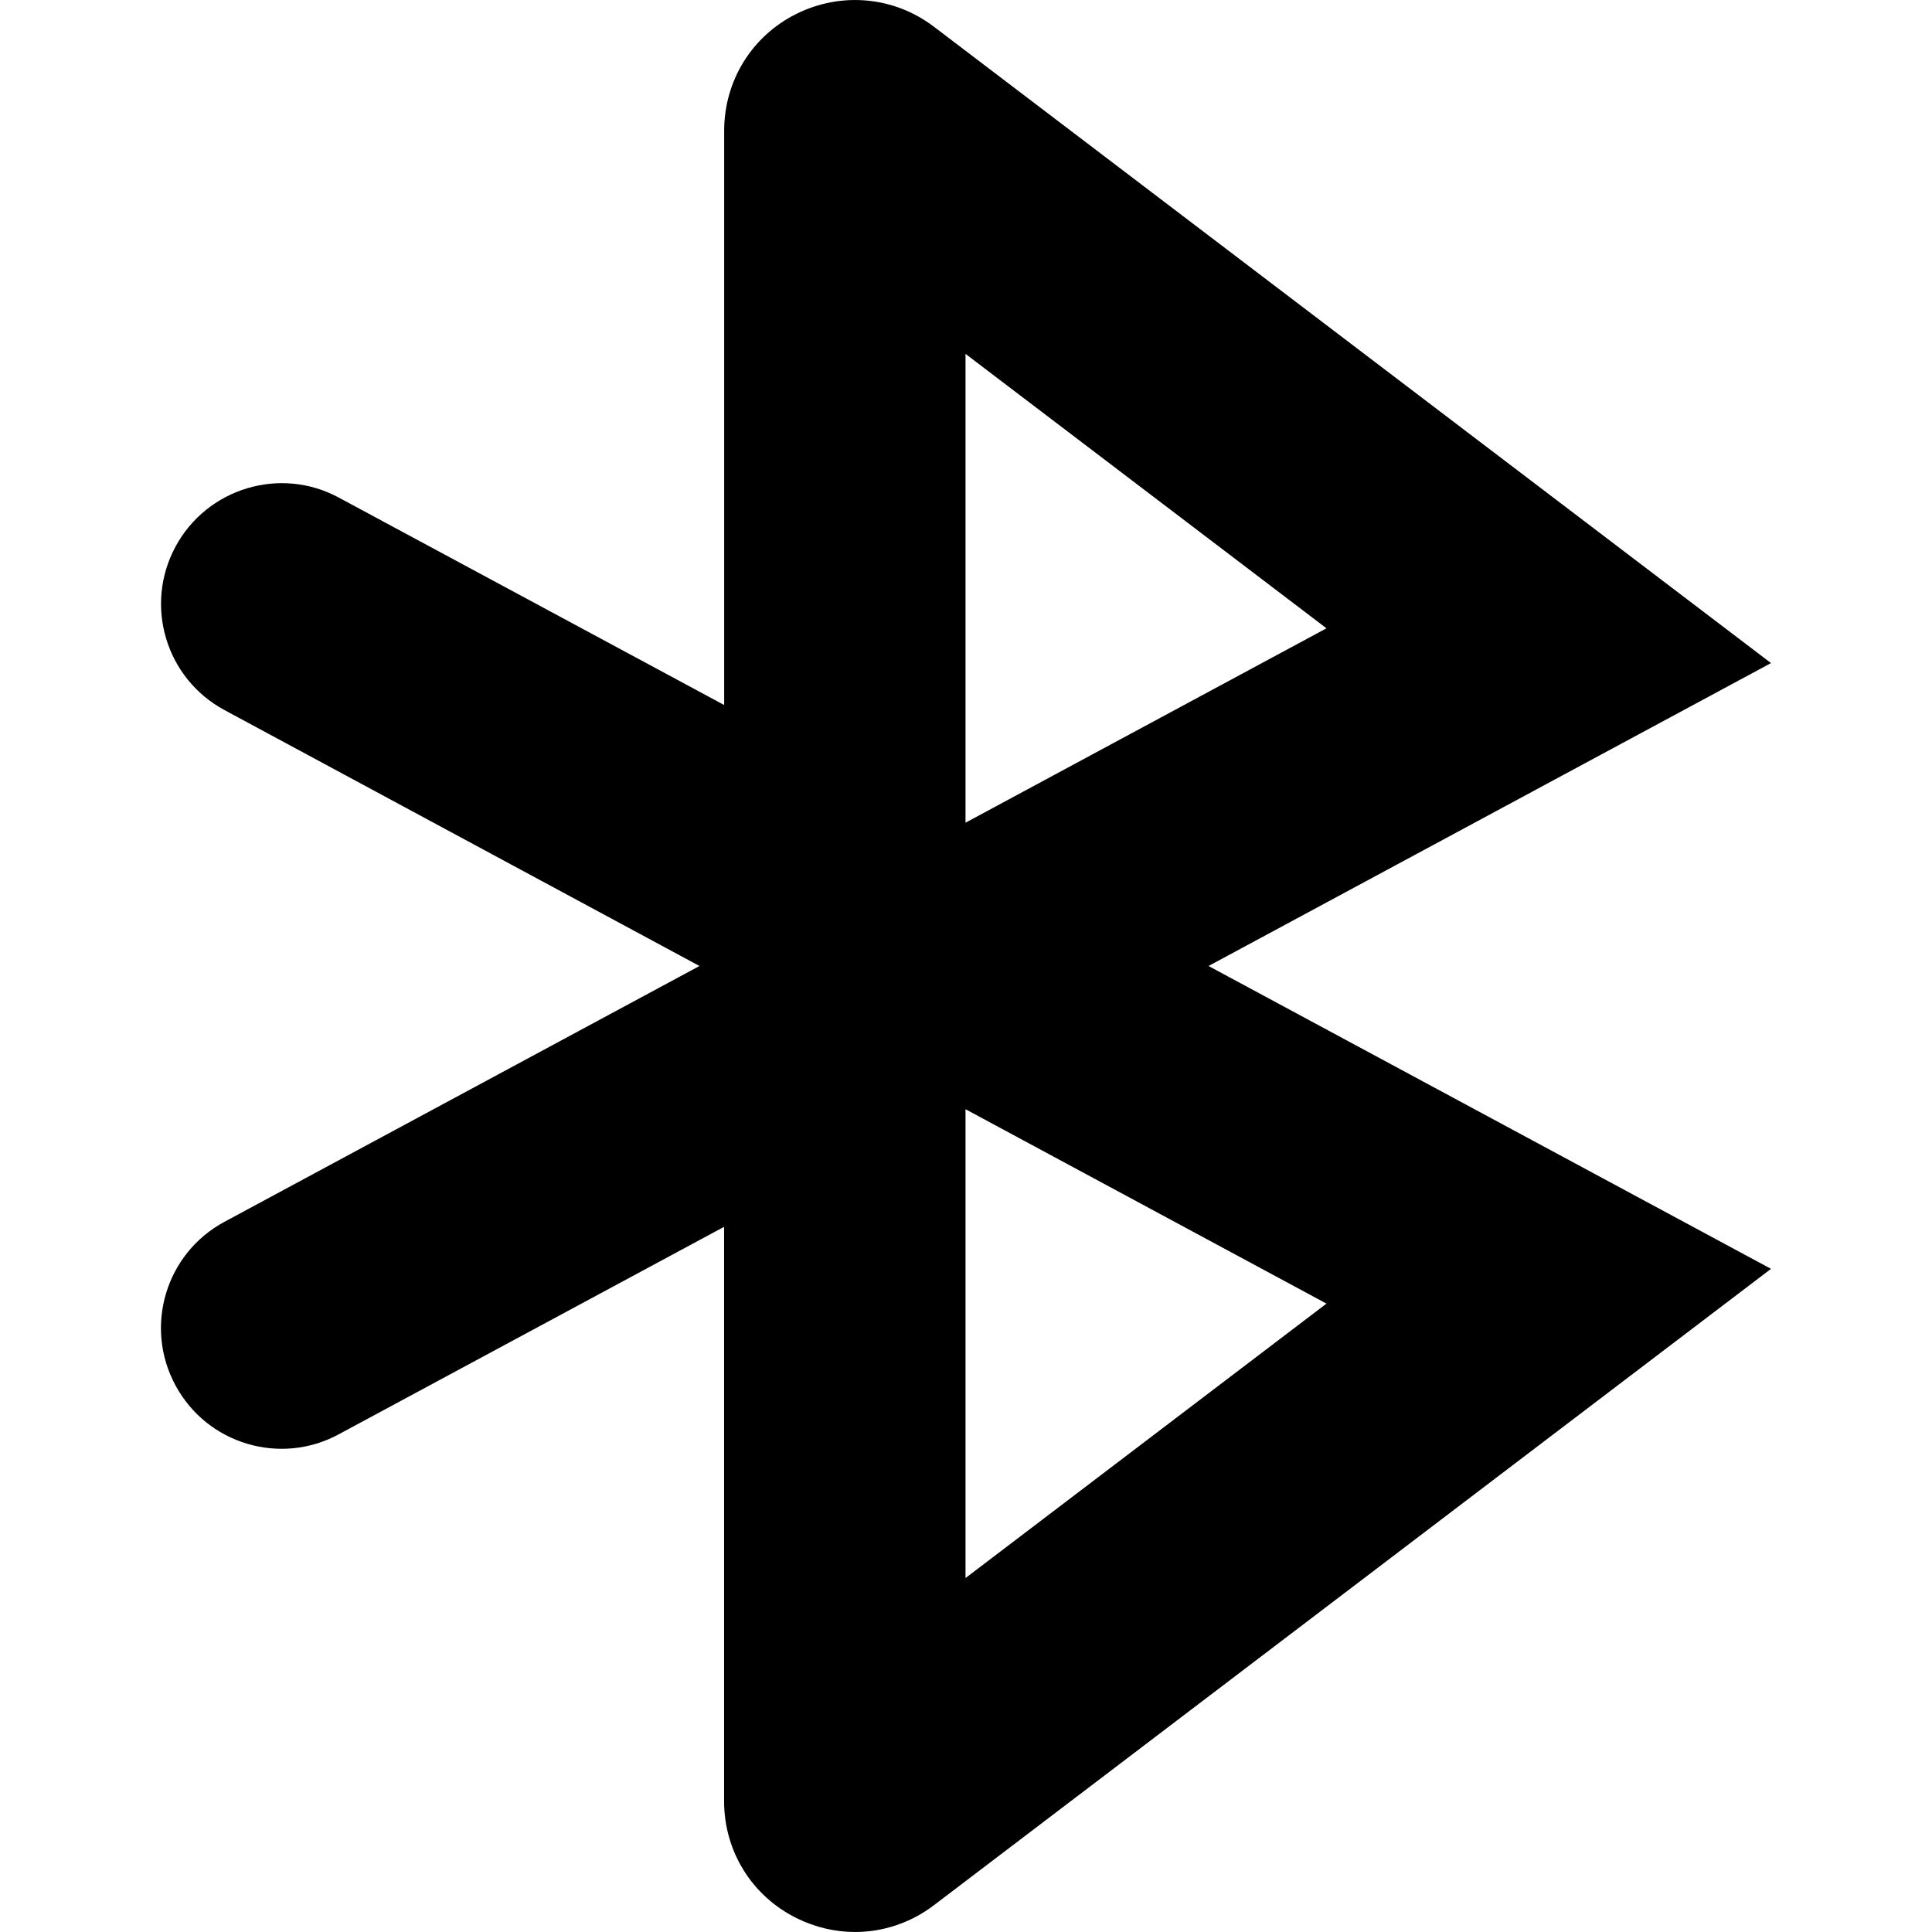 <svg enable-background="new 0 0 24 24" viewBox="0 0 24 24" xmlns="http://www.w3.org/2000/svg"><path d="m22 8.237-10.397-7.904c-.495-.377-1.149-.437-1.705-.163-.557.275-.902.832-.902 1.454v7.134l-4.786-2.576c-.726-.394-1.638-.119-2.03.609-.393.729-.12 1.638.609 2.03l5.9 3.179-5.901 3.178c-.729.392-1.002 1.301-.609 2.03.392.731 1.304 1.003 2.03.609l4.786-2.577v7.135c0 .622.345 1.179.903 1.454.231.114.479.171.724.171.347 0 .691-.113.98-.333l10.398-7.905-6.987-3.762zm-10.006-3.841 4.484 3.409-4.484 2.415zm4.484 11.798-4.484 3.409v-5.824z"/></svg>